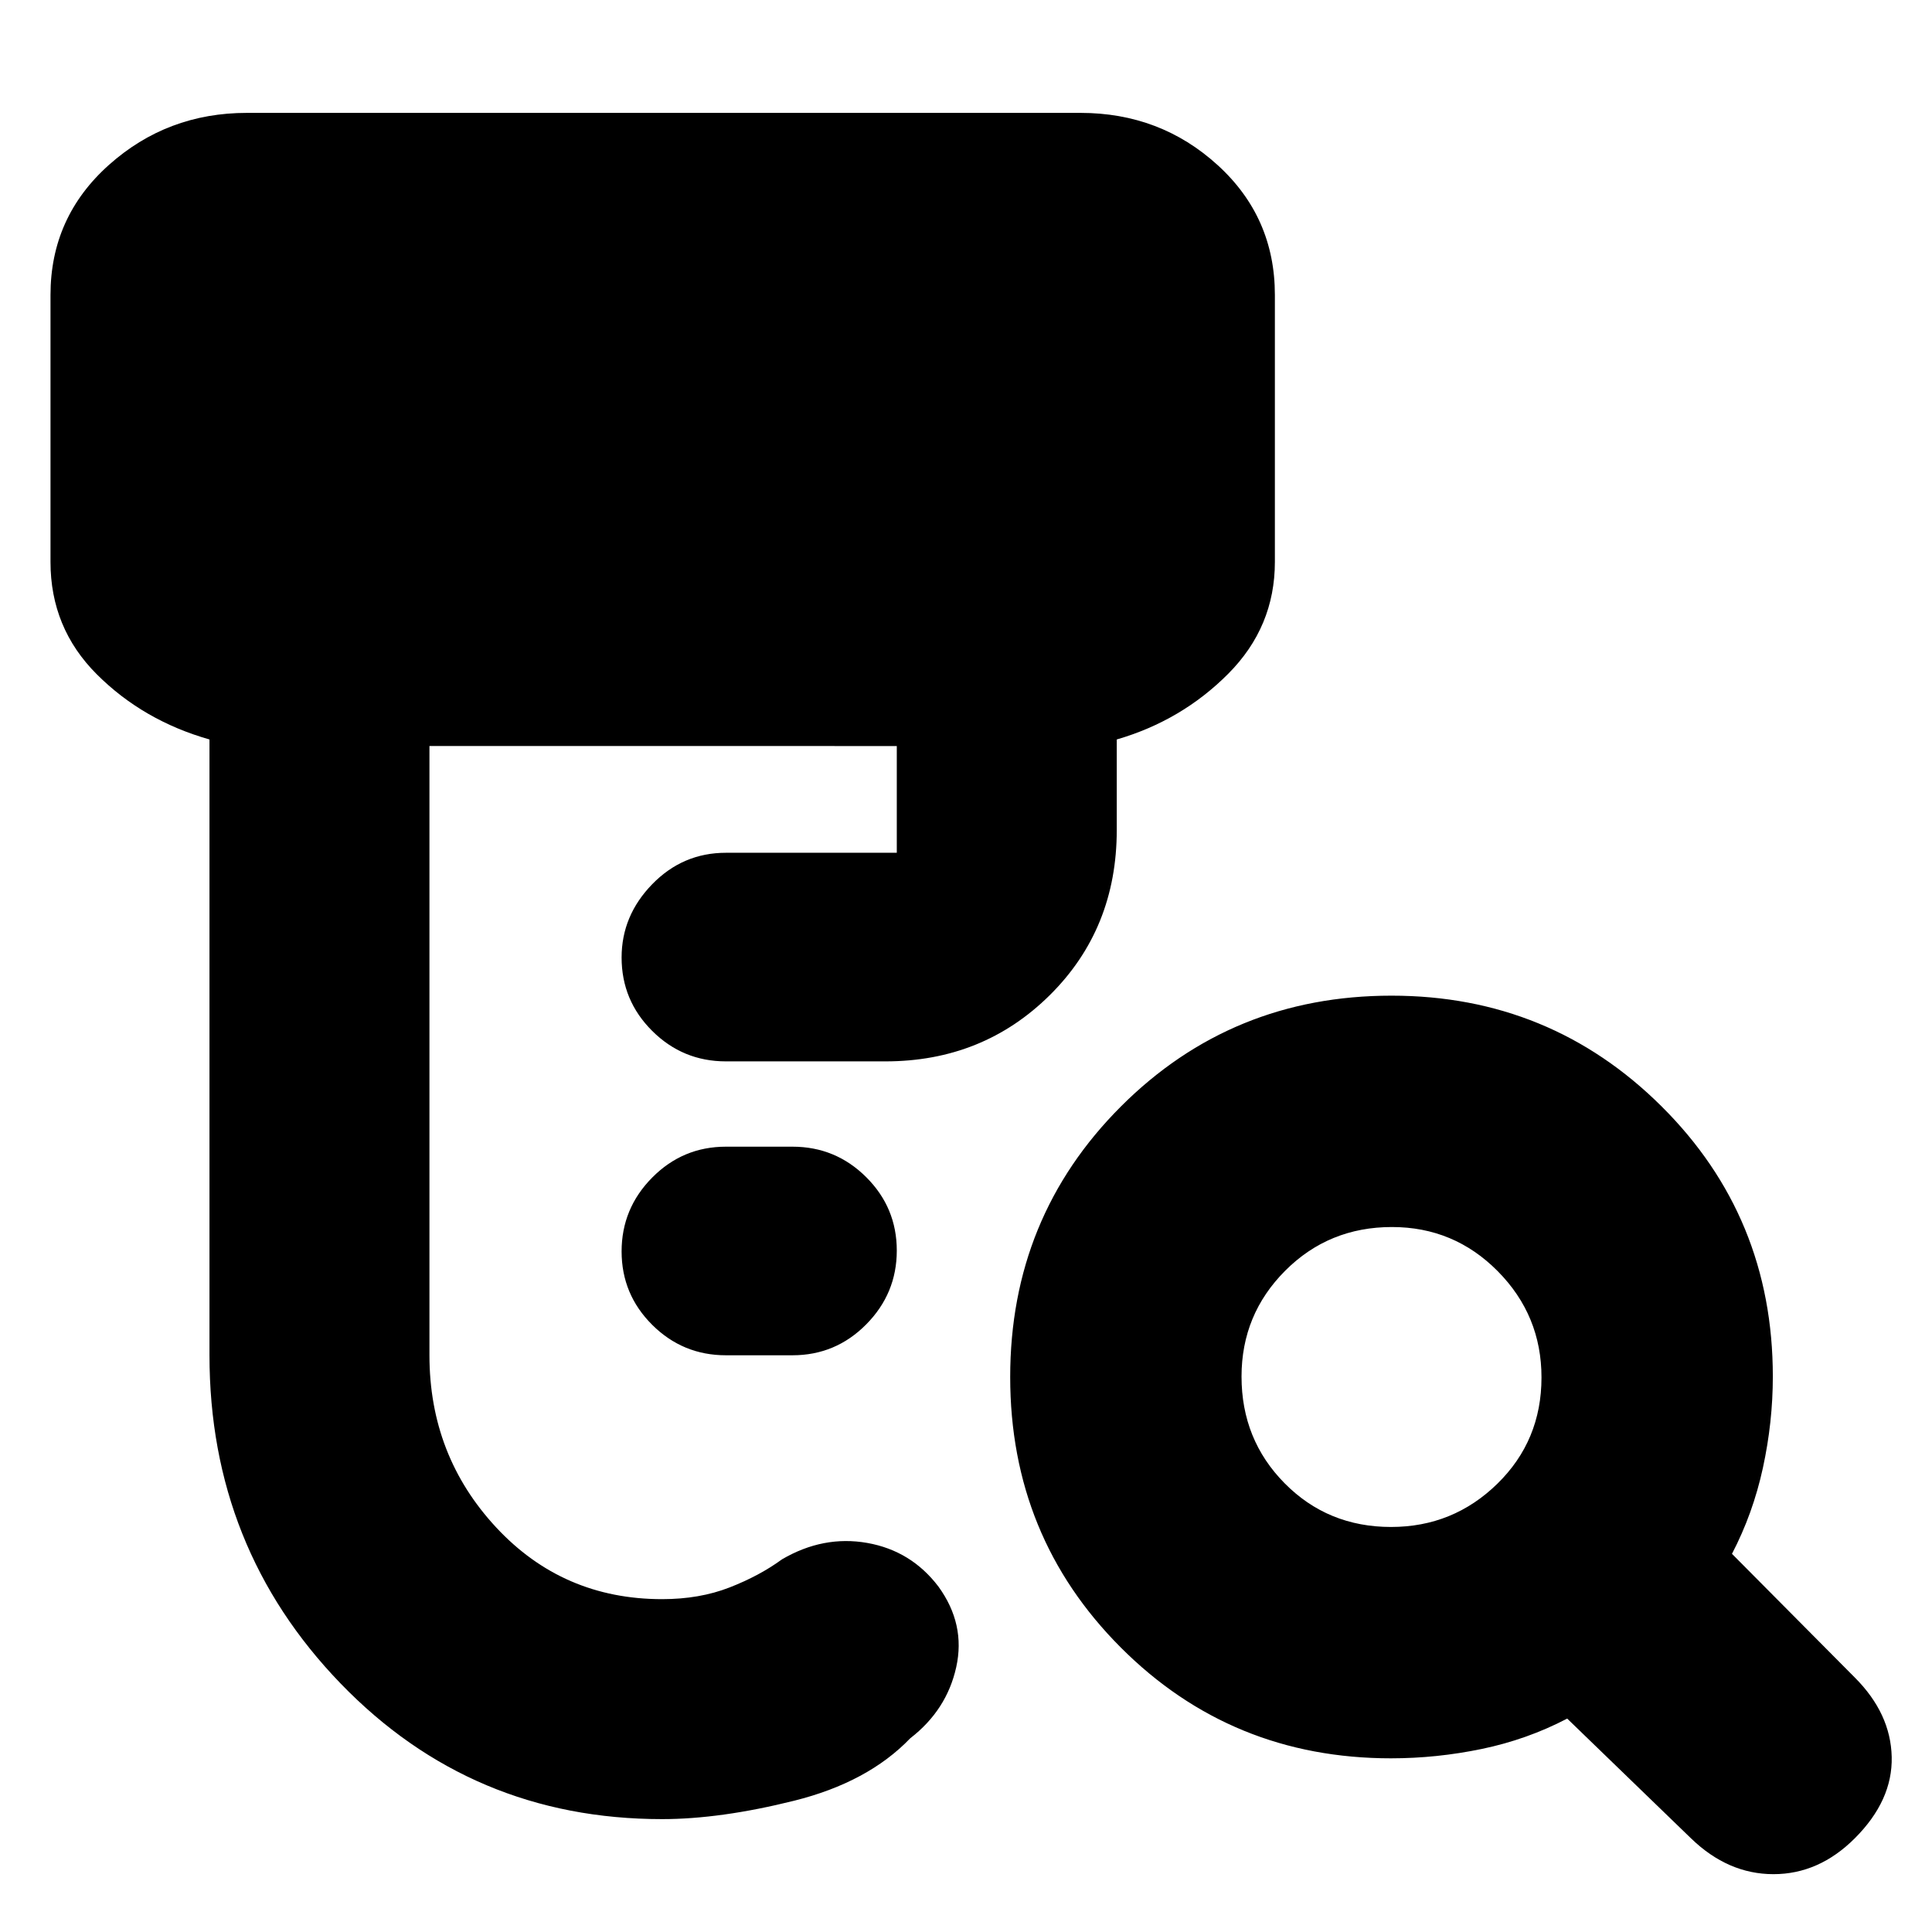<svg xmlns="http://www.w3.org/2000/svg" height="20" viewBox="0 -960 960 960" width="20"><path d="M360.7-286.57q-21.43 0-36.63-15.13-15.2-15.14-15.2-36.48 0-21.34 15.2-36.69 15.2-15.35 36.63-15.35h33.08q21.43 0 36.63 15.14 15.2 15.14 15.2 36.48 0 21.34-15.2 36.69-15.2 15.34-36.63 15.34H360.7ZM329-56.09q-94.64 0-159.78-67.42-65.13-67.42-65.13-163.06v-305.99q-33-9.4-56-32.39-23-23-23-55.83v-132.65q0-38.66 28.97-64.57 28.98-25.91 68.64-25.91h414.17q39.66 0 68.13 25.91 28.48 25.91 28.48 64.57v132.65q0 32.26-23.15 55.54t-55.42 32.68v44.99q0 49.05-33.23 82.01-33.24 32.95-81.72 32.95H360.7q-21.43 0-36.63-15.14-15.2-15.13-15.2-36.47 0-20.78 15.2-36.41 15.2-15.63 36.63-15.63h84.91v-53.04H213.39v302.73q0 49.87 33.15 85.53 33.16 35.65 82.46 35.65 18.61 0 33.5-5.81 14.89-5.8 26.06-13.97 20.53-12 42.35-8.16 21.83 3.85 35.39 21.68 13.57 18.69 8.85 40.04-4.72 21.35-22.85 35.35-21 21.87-57.65 31.02Q358-56.09 329-56.09Zm362.21-145.17q30.83 0 52.79-21.45t21.96-52.85q0-30.83-21.74-52.79-21.73-21.95-52.56-21.95-31.4 0-53.07 21.73-21.68 21.73-21.68 52.56 0 31.4 21.45 53.07 21.45 21.68 52.85 21.68ZM691.2-86.3q-79.29 0-134.27-55.05-54.97-55.04-54.97-134.43 0-79.39 55.04-134.44 55.04-55.04 134.43-55.04 78.83 0 134.16 54.97 55.32 54.98 55.32 134.27 0 22.67-4.93 45.39-4.94 22.72-15.37 42.72l61.04 61.47q17.83 17.83 18.33 39.44t-18.33 40.43q-17.82 17.83-40.43 17.83t-41-17.83l-61.48-59.47q-20 10.43-42.44 15.08-22.43 4.66-45.1 4.66Z"/></svg>